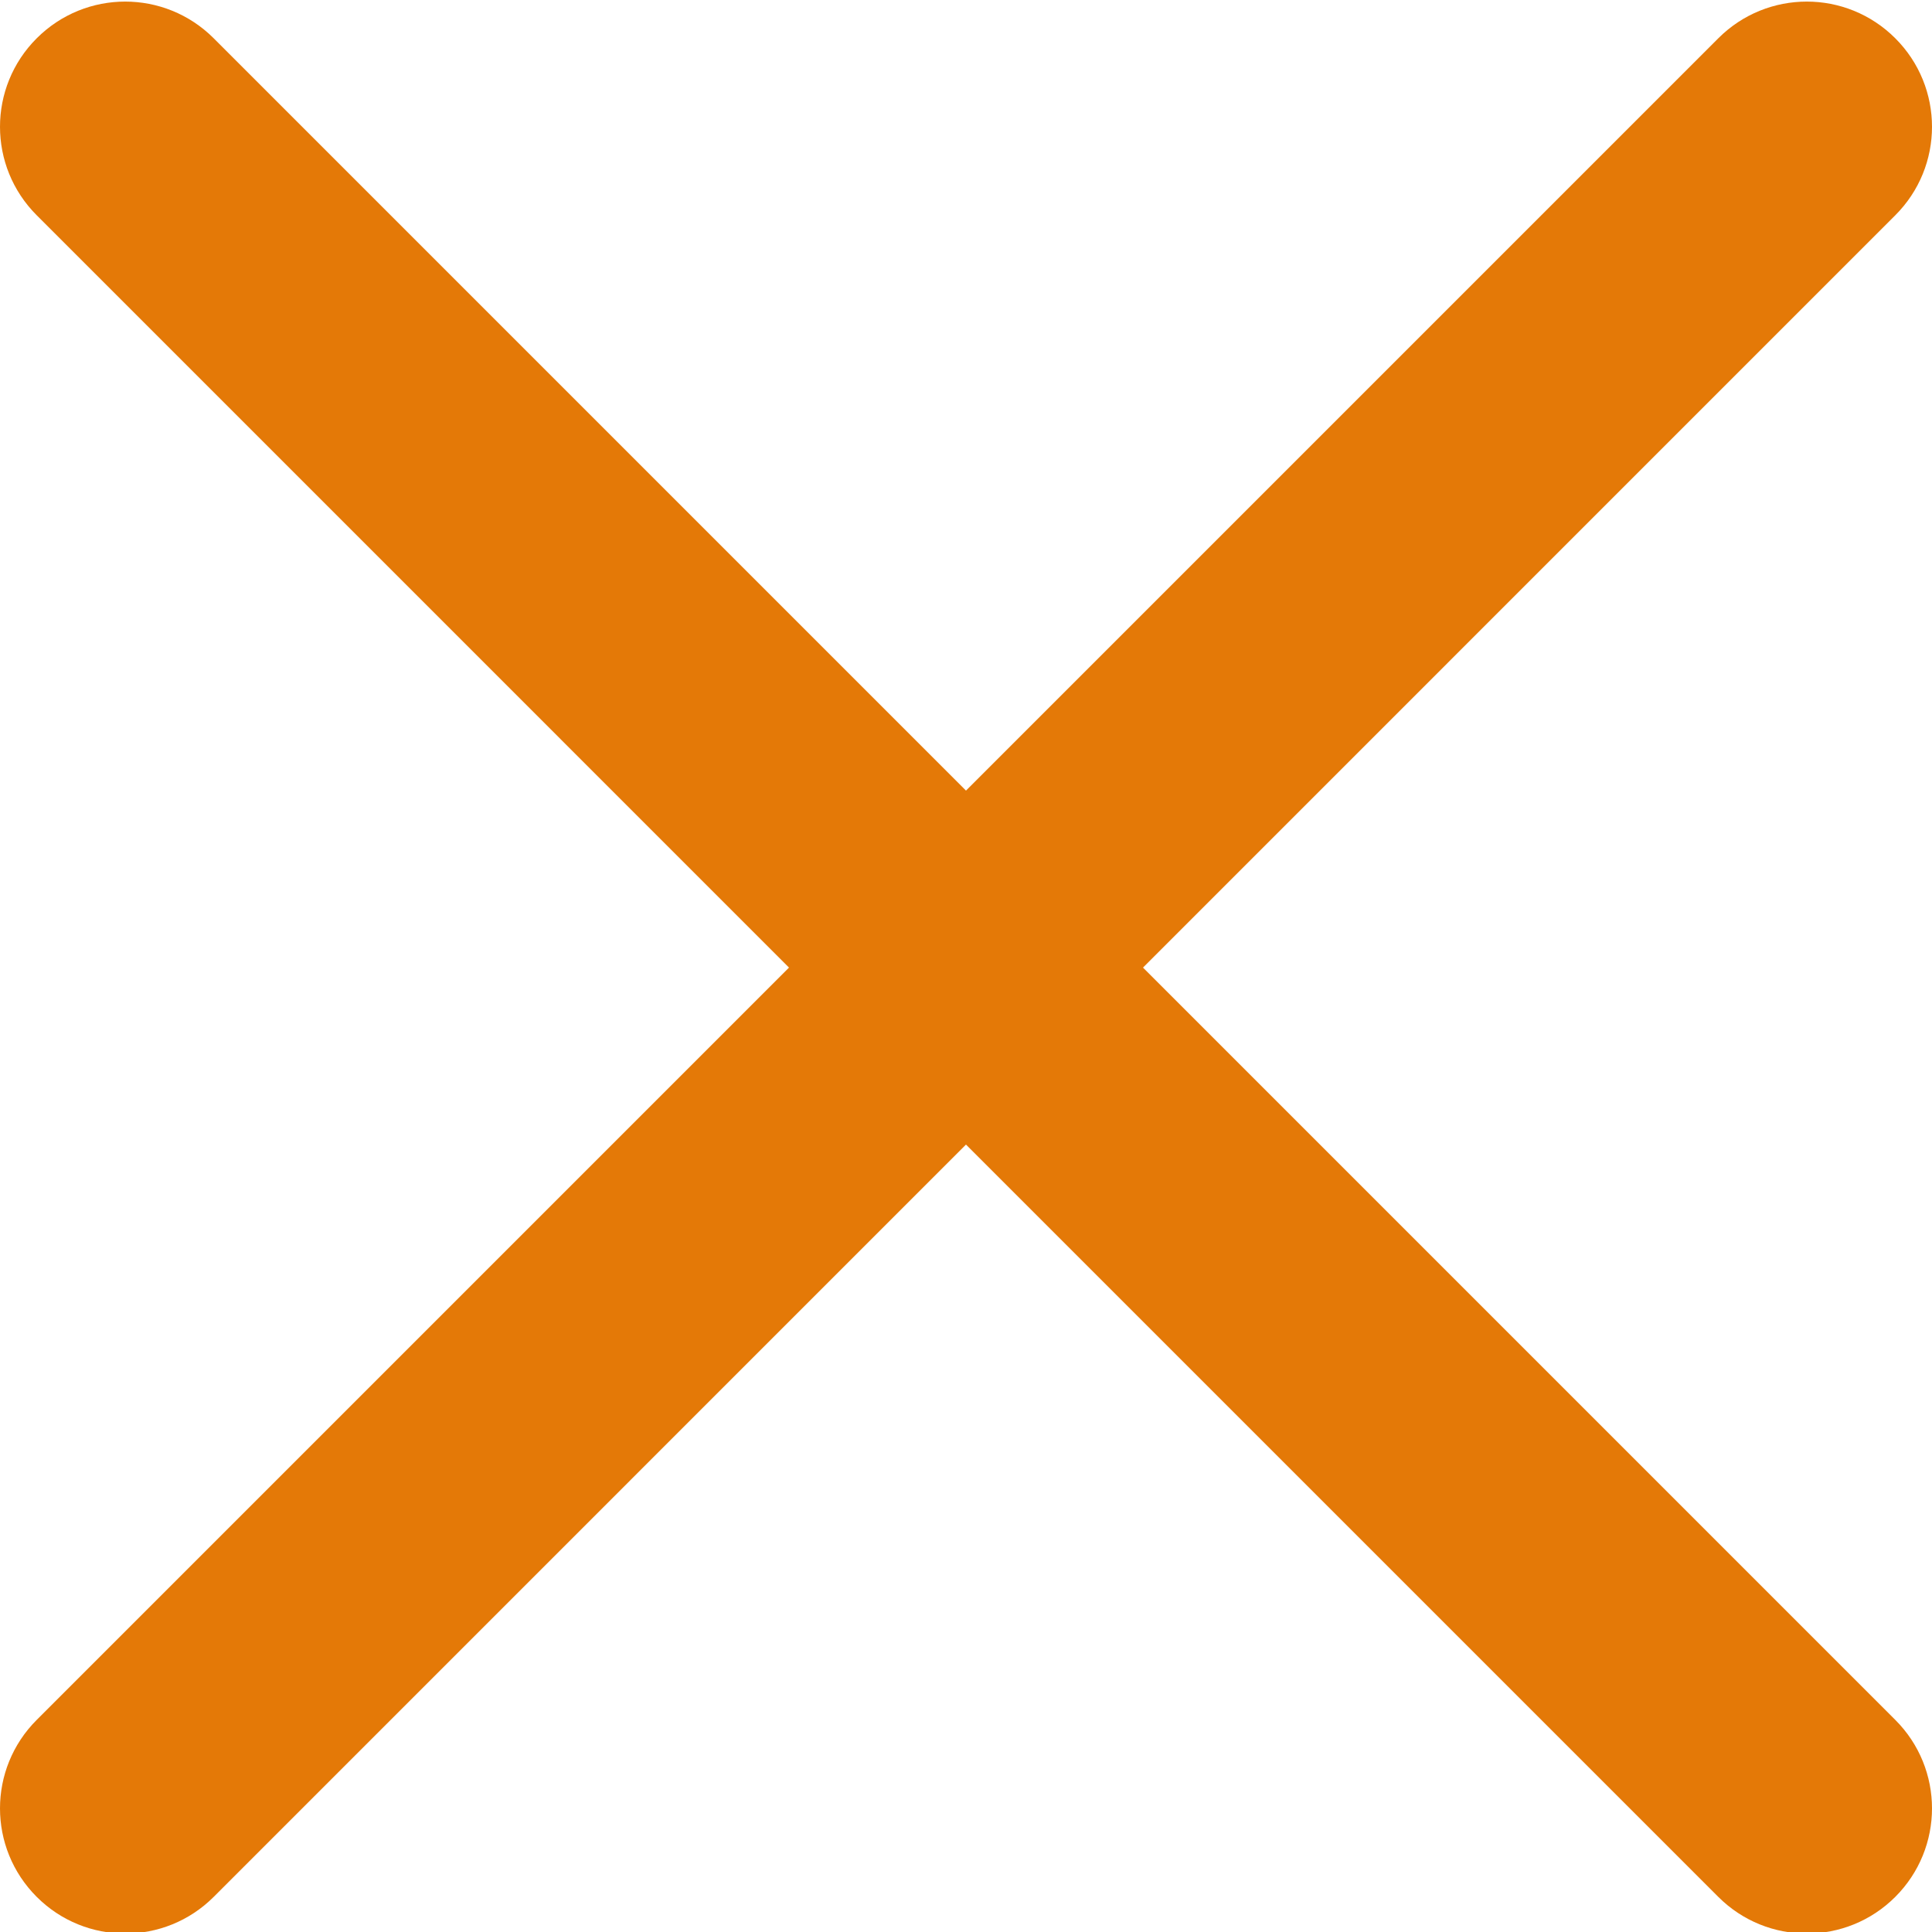 <svg viewBox="0 0 329 329" fill="none" xmlns="http://www.w3.org/2000/svg">
<g clip-path="url(#clip0)">
<path d="M194.641 164.769L322.748 36.659C331.084 28.326 331.084 14.853 322.748 6.52C314.415 -1.813 300.941 -1.813 292.608 6.52L164.498 134.63L36.392 6.52C28.055 -1.813 14.586 -1.813 6.253 6.52C-2.084 14.853 -2.084 28.326 6.253 36.659L134.359 164.769L6.253 292.879C-2.084 301.212 -2.084 314.685 6.253 323.019C10.405 327.175 15.866 329.263 21.322 329.263C26.779 329.263 32.235 327.175 36.392 323.019L164.498 194.909L292.608 323.019C296.765 327.175 302.221 329.263 307.678 329.263C313.134 329.263 318.591 327.175 322.748 323.019C331.084 314.685 331.084 301.212 322.748 292.879L194.641 164.769Z" fill="#E47907"/>
</g>
<defs>
<clipPath id="clip0">
<rect width="329" height="329" fill="white"/>
</clipPath>
</defs>
</svg>

